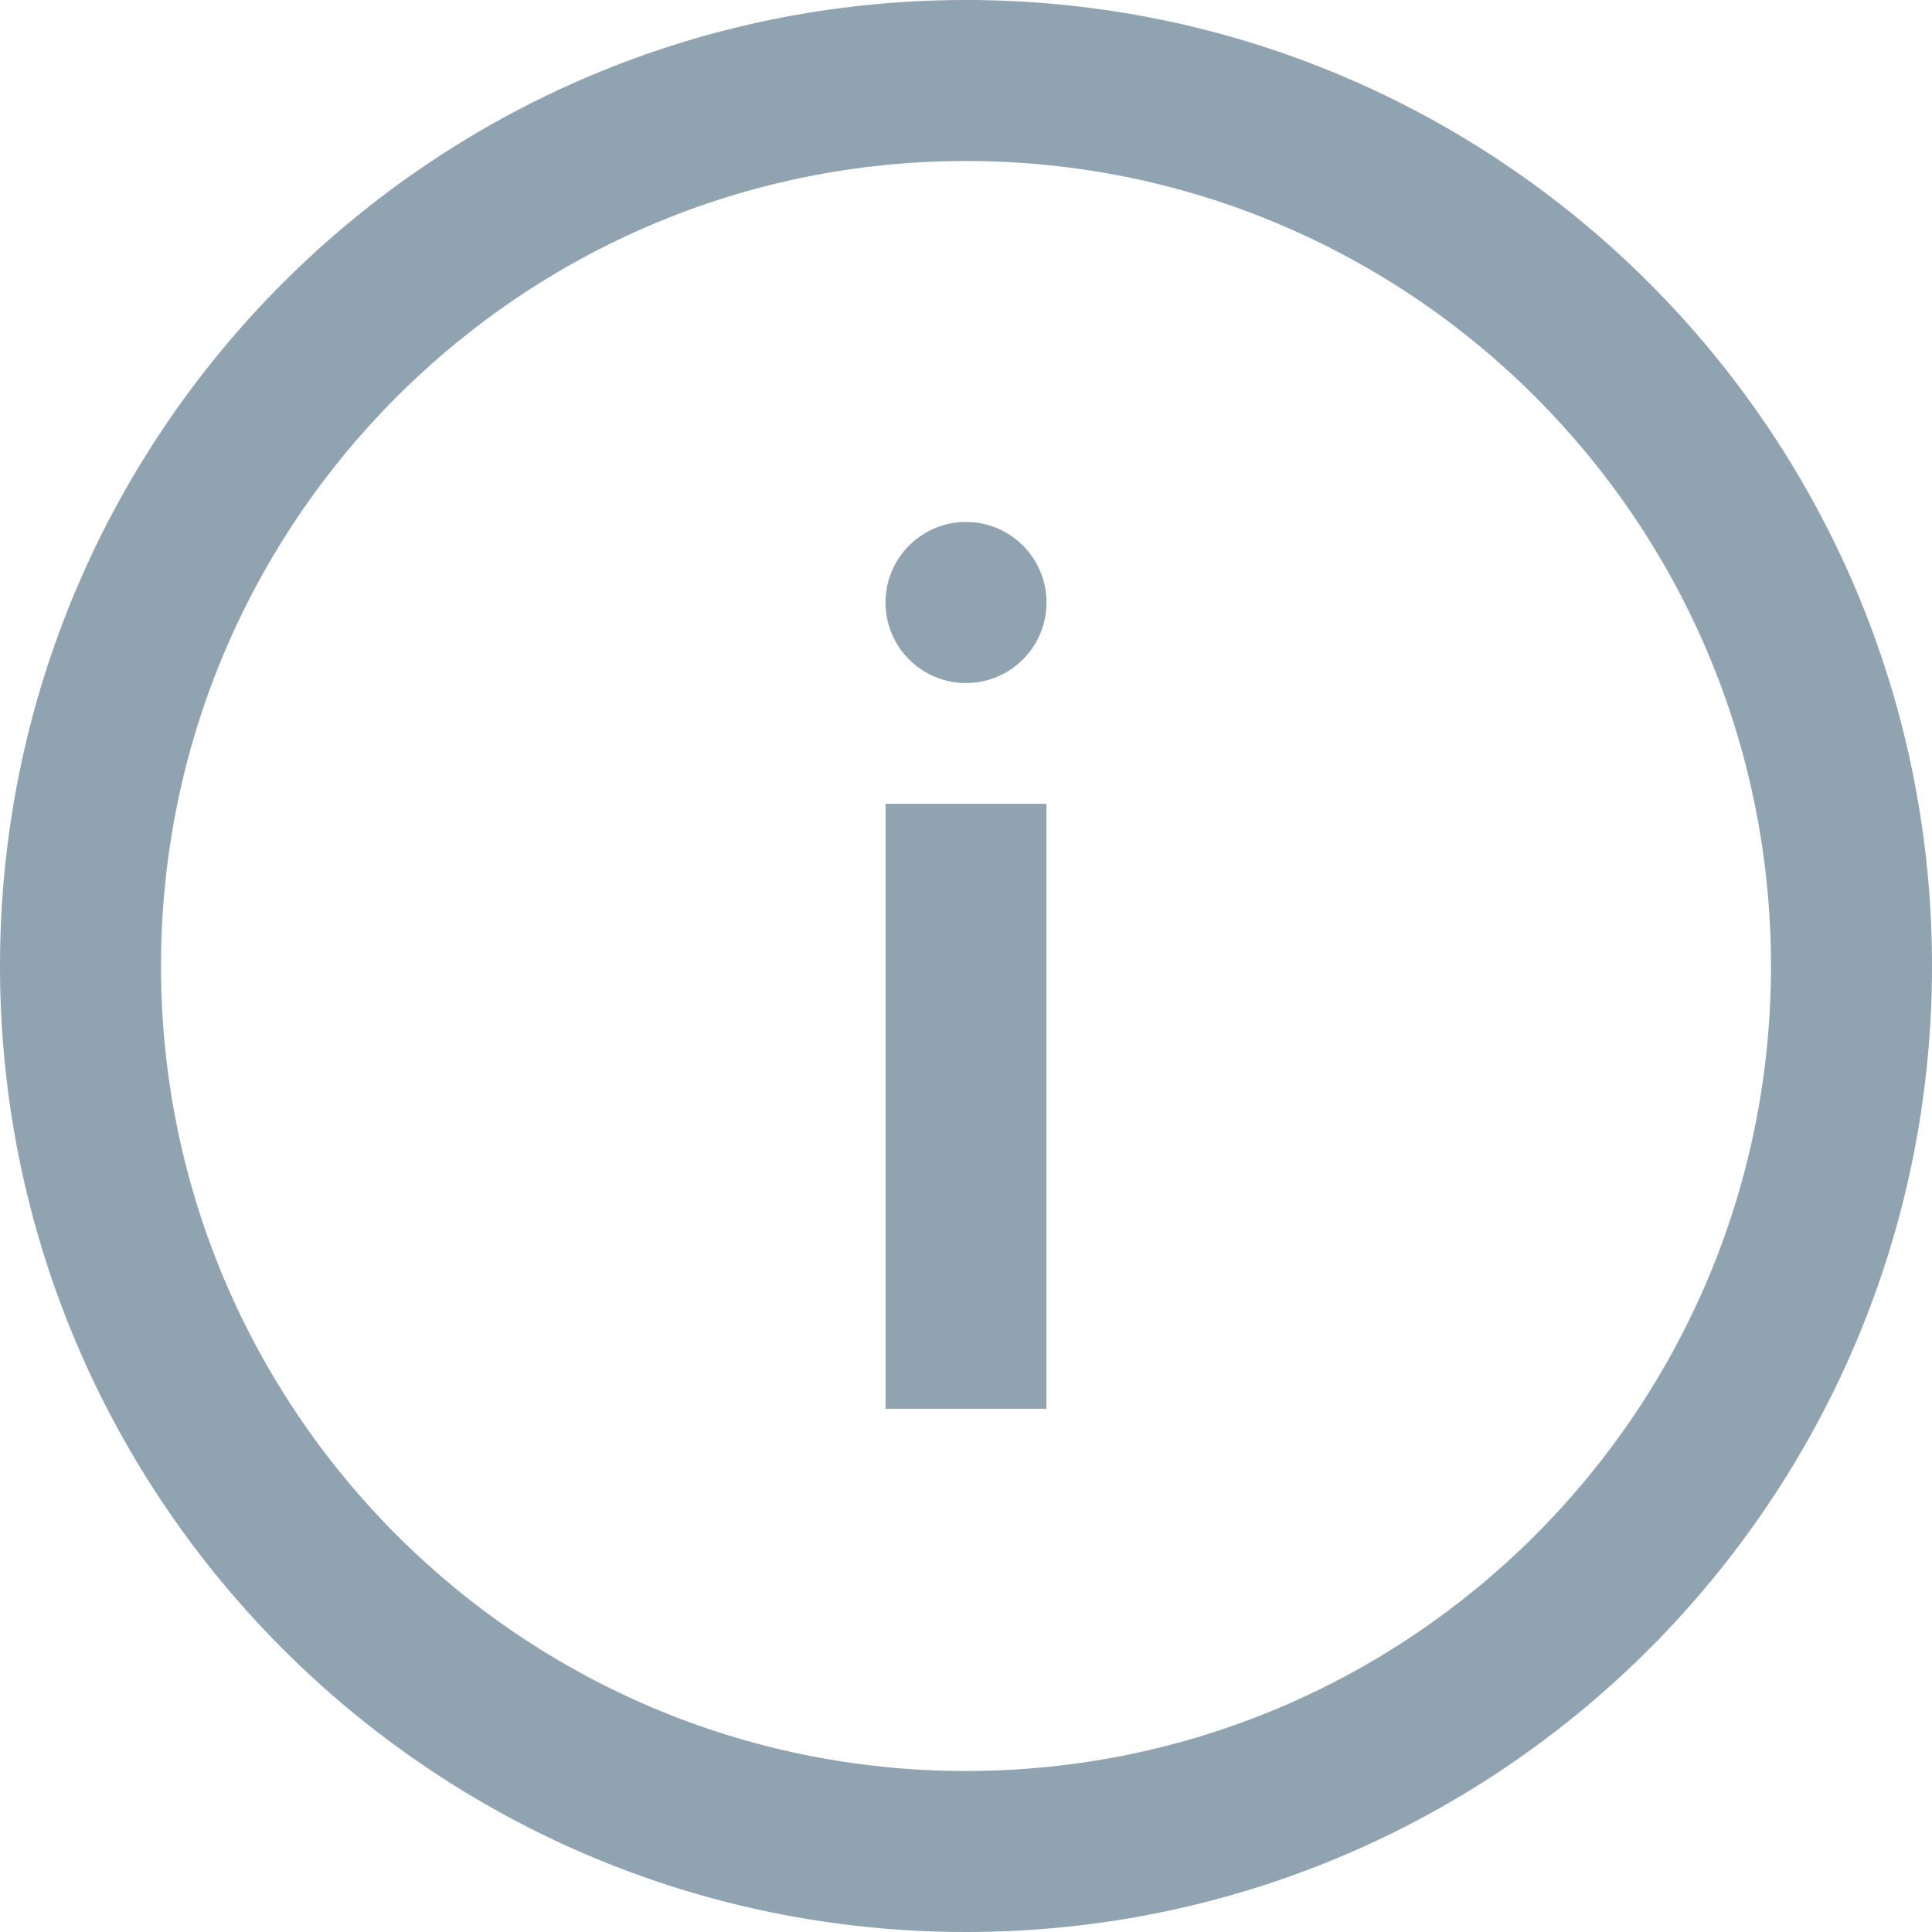 <svg width="24" height="24" viewBox="0 0 24 24" fill="#8FA3B0" xmlns="http://www.w3.org/2000/svg">
<path d="M12 0C5.372 0 0 5.372 0 12C0 18.628 5.372 24 12 24C18.628 24 24 18.628 24 12C24 5.372 18.628 0 12 0ZM12 22C6.477 22 2 17.523 2 12C2 6.477 6.477 2 12 2C17.523 2 22 6.477 22 12C22 17.523 17.523 22 12 22Z"/>
<path d="M12 8.485C12.552 8.485 13 8.037 13 7.484C13 6.932 12.552 6.484 12 6.484C11.448 6.484 11 6.932 11 7.484C11 8.037 11.448 8.485 12 8.485Z"/>
<path d="M12.999 9.985H11.001V17.5H12.999V9.985Z"/>
</svg>